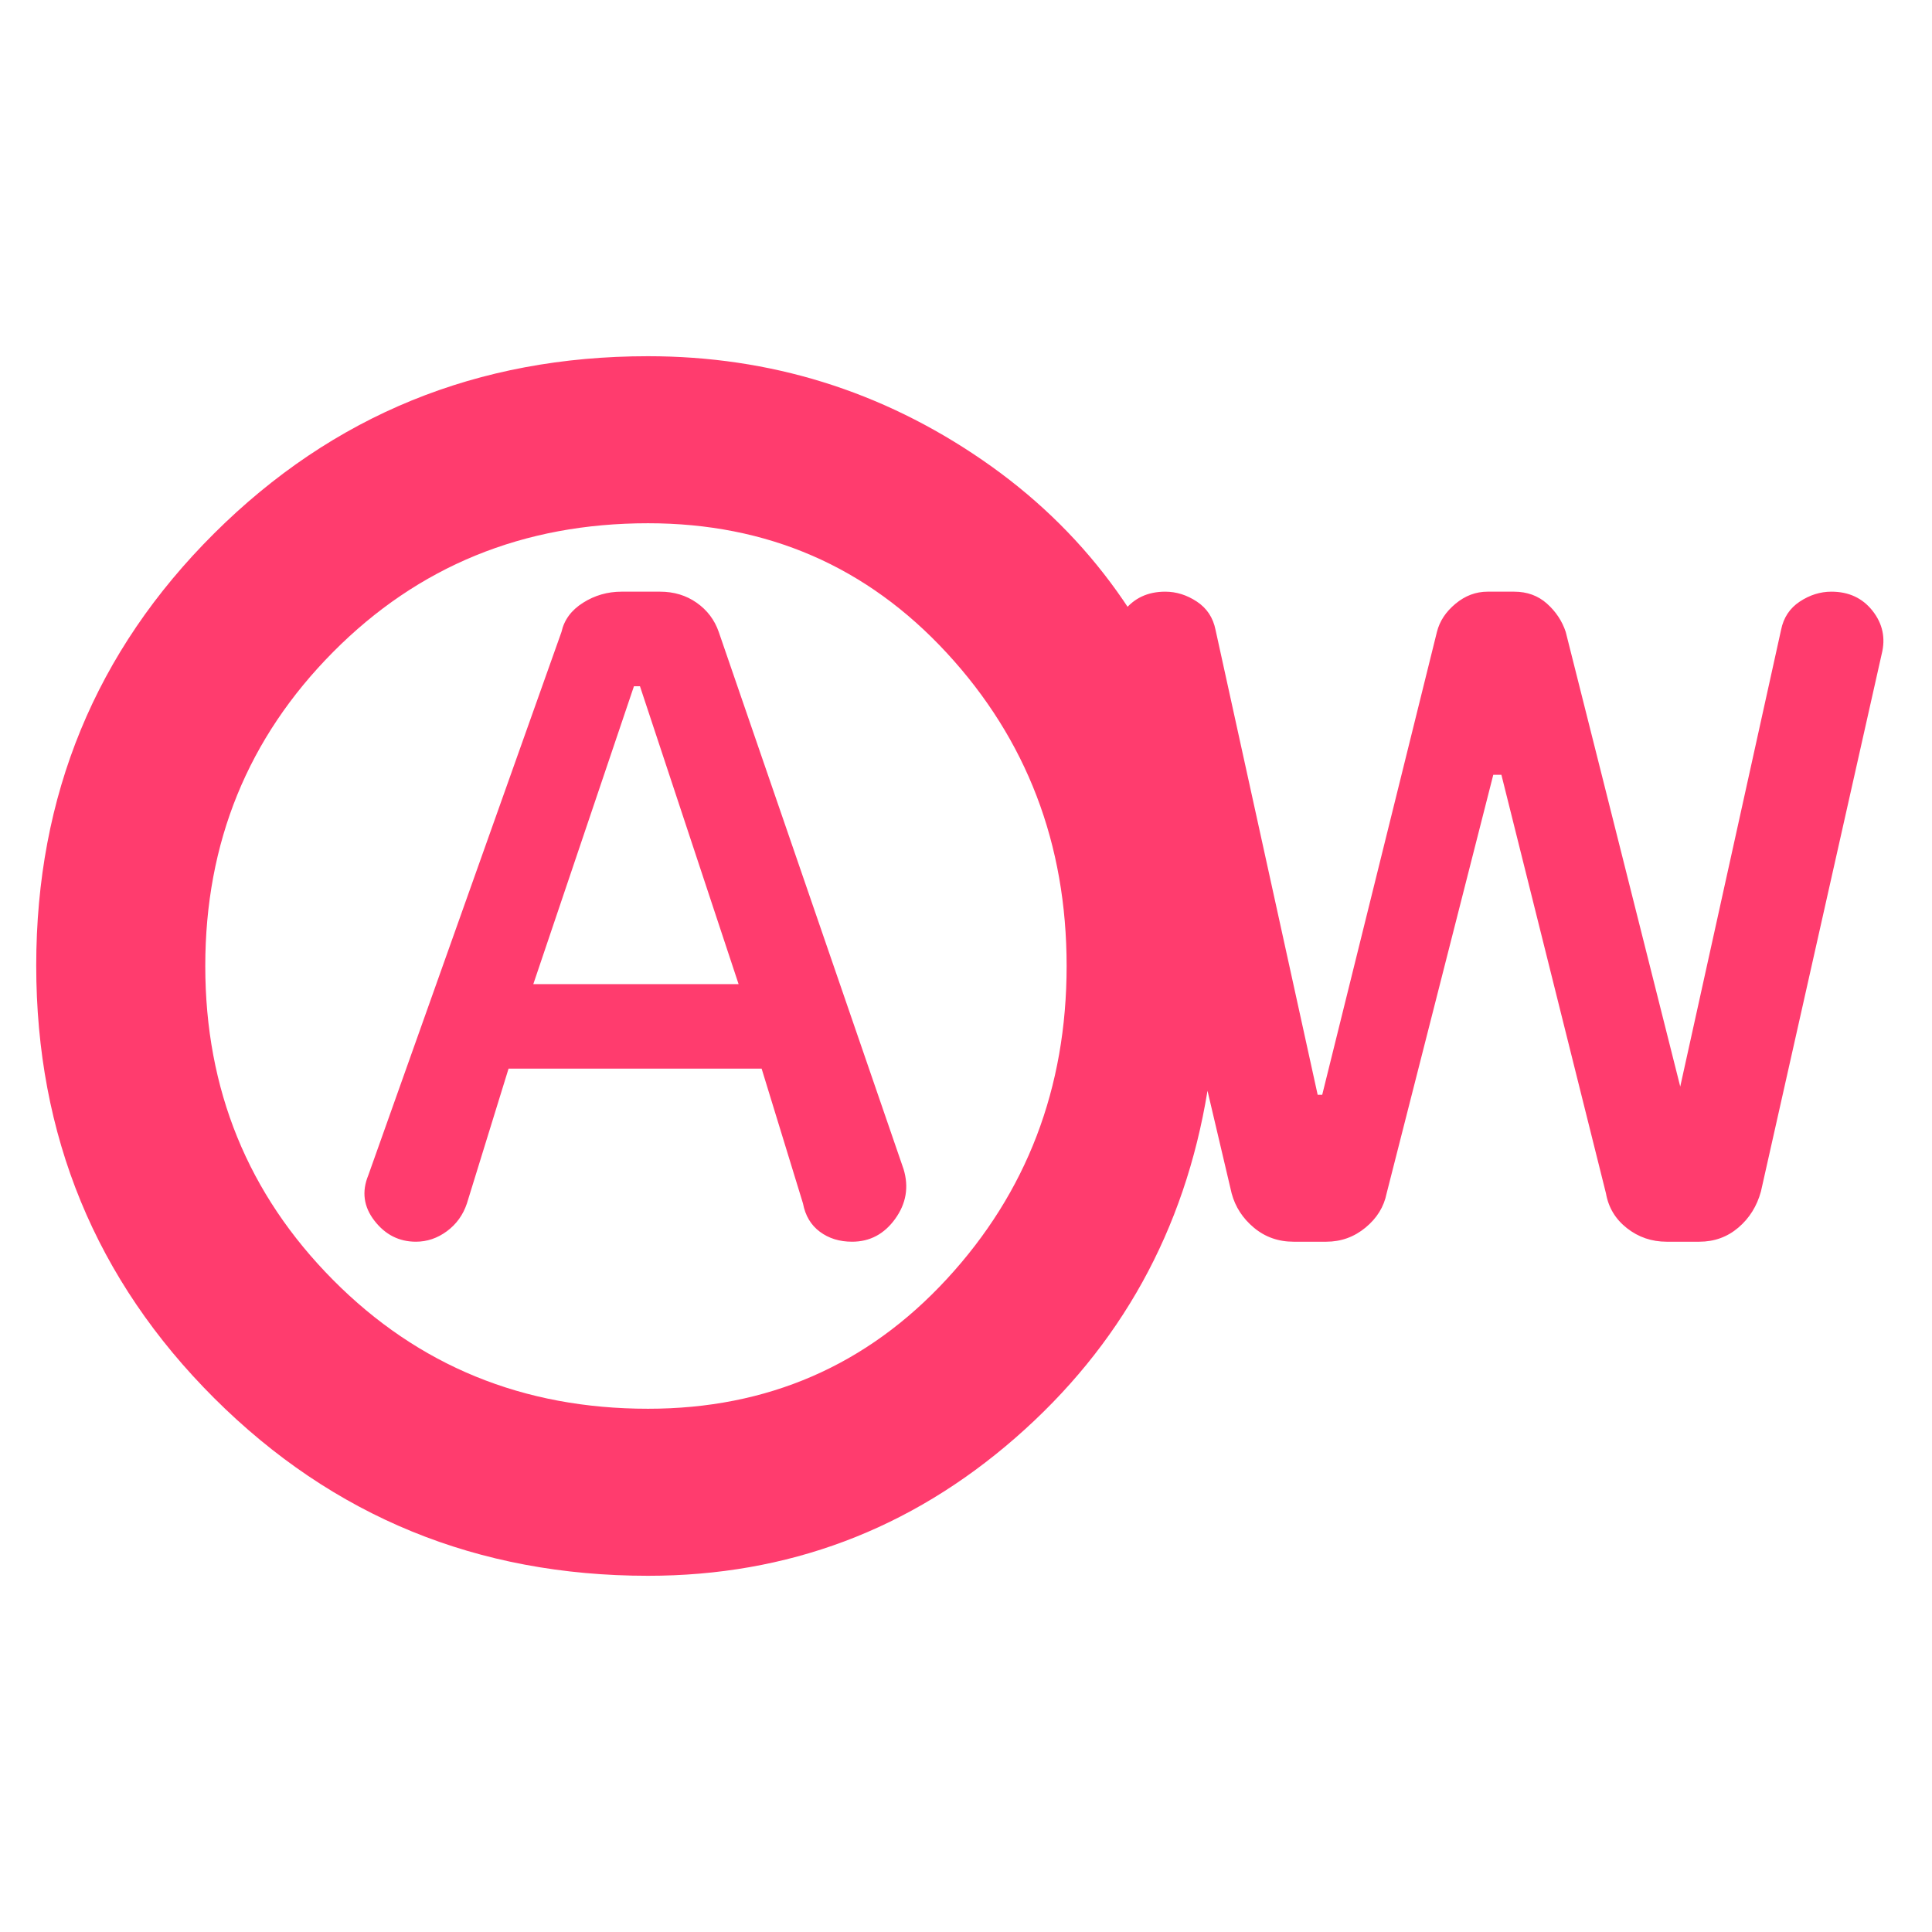 <svg xmlns="http://www.w3.org/2000/svg" height="48" viewBox="0 -960 960 960" width="48"><path fill="rgb(255, 60, 110)" d="M252.7-429h125.75L399-362q1.71 9.07 8.36 14.03Q414-343 423.39-343q13.25 0 21.43-11.37Q453-365.73 449-379l-91.87-267.03Q354-655 346.17-660.5q-7.82-5.5-18.21-5.5h-19.13q-10.4 0-19.11 5.5Q281-655 279-646l-96 270q-5 12.17 3.07 22.58Q194.14-343 206.66-343q8.34 0 15.42-5.23 7.07-5.24 9.92-13.77l20.7-67Zm12.3-42 50-148h3l49 148H265Zm57 294q-127.07 0-215.54-88.24Q18-353.48 18-480.24T106.45-695q88.45-88 215.51-88Q413-783 488-731.5 563-680 593-591l-39-44q-3-11.86 4.5-21.43T579-666q8.27 0 15.73 4.94 7.45 4.94 9.27 14.06l50.74 231H657l57-230q2-8 9.22-14 7.21-6 15.94-6h13.24q9.63 0 16.27 5.93 6.64 5.94 9.33 14.07l57.93 230H834l51-231q1.82-9.12 9.27-14.06Q901.73-666 910-666q13 0 20.5 9.57T935-635l-60 267.03Q872-357 863.77-350q-8.23 7-19.39 7h-16.23q-11.15 0-19.72-6.72-8.57-6.72-10.43-17.28l-51.96-208H742l-53 208q-2 10-10.5 17-8.49 7-19.49 7h-16.24q-11.37 0-19.71-6.97-8.35-6.97-11.06-17.03l-12-51q-17 104-95.5 172.5T322-177Zm0-83q89 0 148.5-64.5T530-480q0-91-59.5-155.5T322-700q-93 0-156.5 64T102-480q0 92 63.5 156T322-260Zm-6-220Z"/></svg>